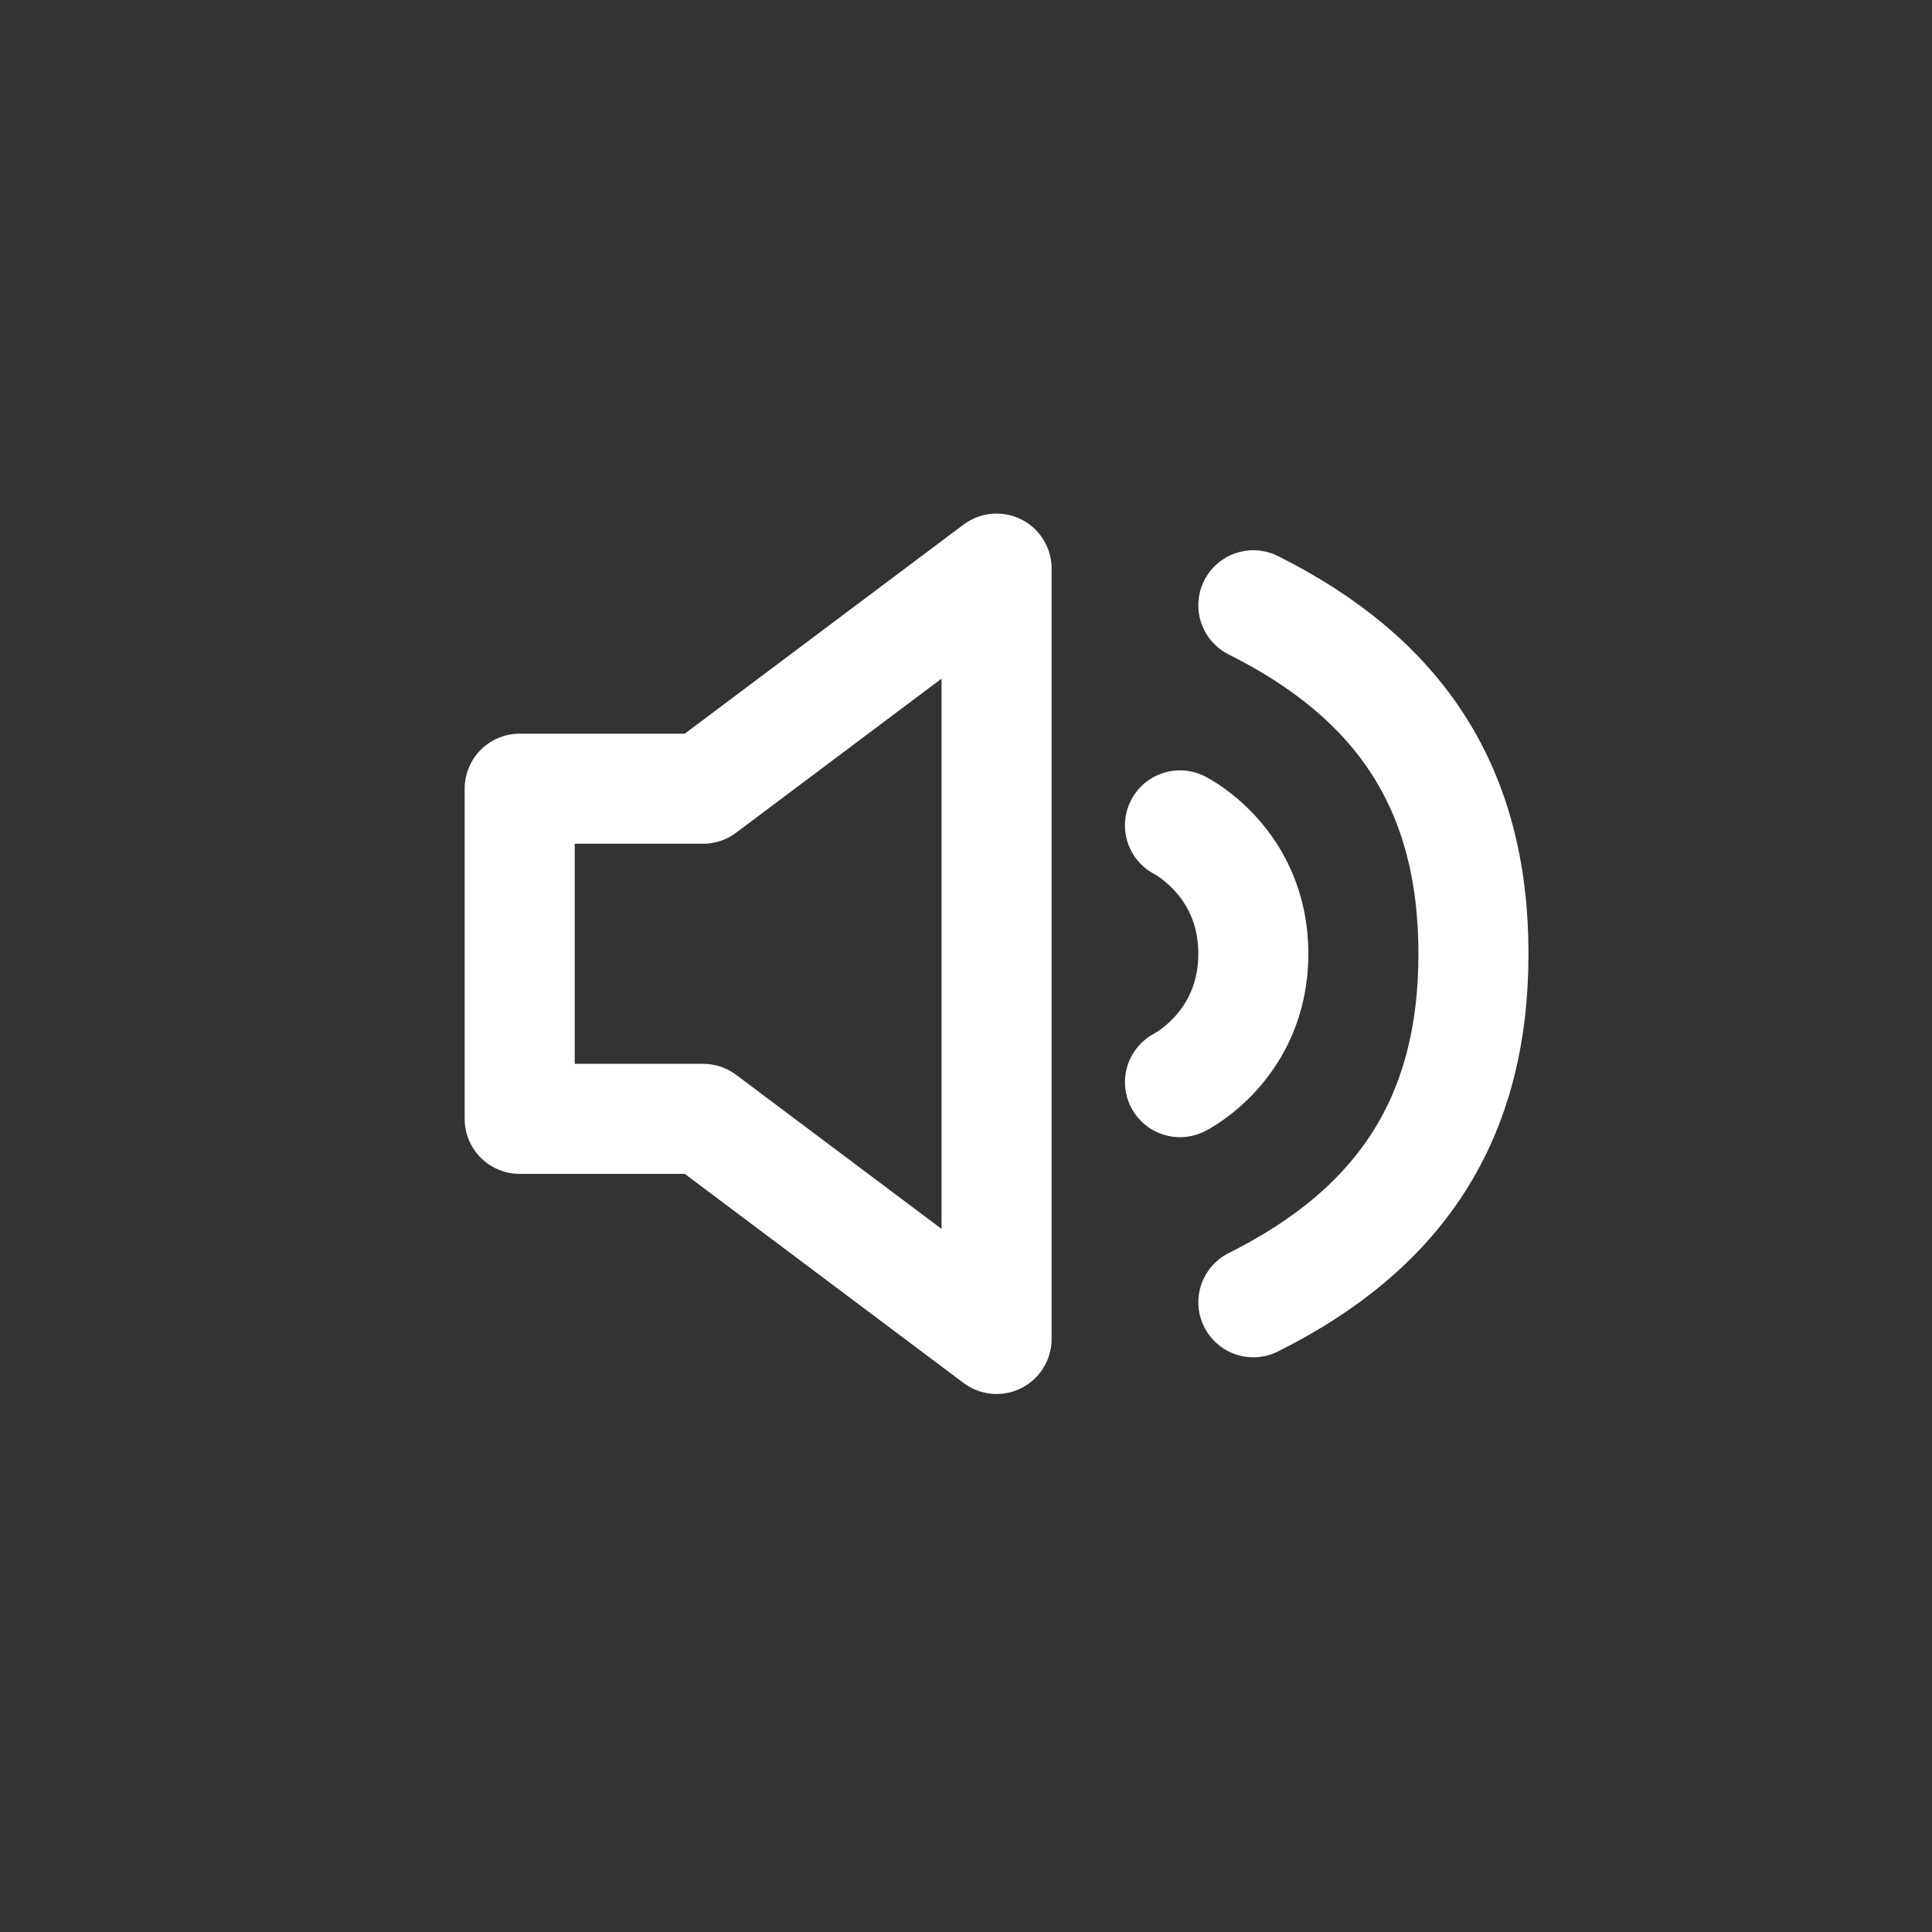 <svg width="79" height="79" viewBox="0 0 79 79" fill="none" xmlns="http://www.w3.org/2000/svg">
<rect x="0" y="0" width="79" height="79" fill="#333333" stroke="none"/>
<path d="M21.25 32.25V45.75H28.75L40.75 54.75V23.25L28.75 32.25H21.25Z" stroke="white" stroke-width="4.5" stroke-linecap="round" stroke-linejoin="round"/>
<path d="M48.25 33.75C48.25 33.75 51.25 35.25 51.25 39C51.25 42.75 48.25 44.25 48.25 44.25M51.25 24.75C57.25 27.75 60.25 32.25 60.25 39C60.25 45.75 57.25 50.25 51.25 53.25" stroke="white" stroke-width="4.5" stroke-linecap="round" stroke-linejoin="round"/>
</svg>
